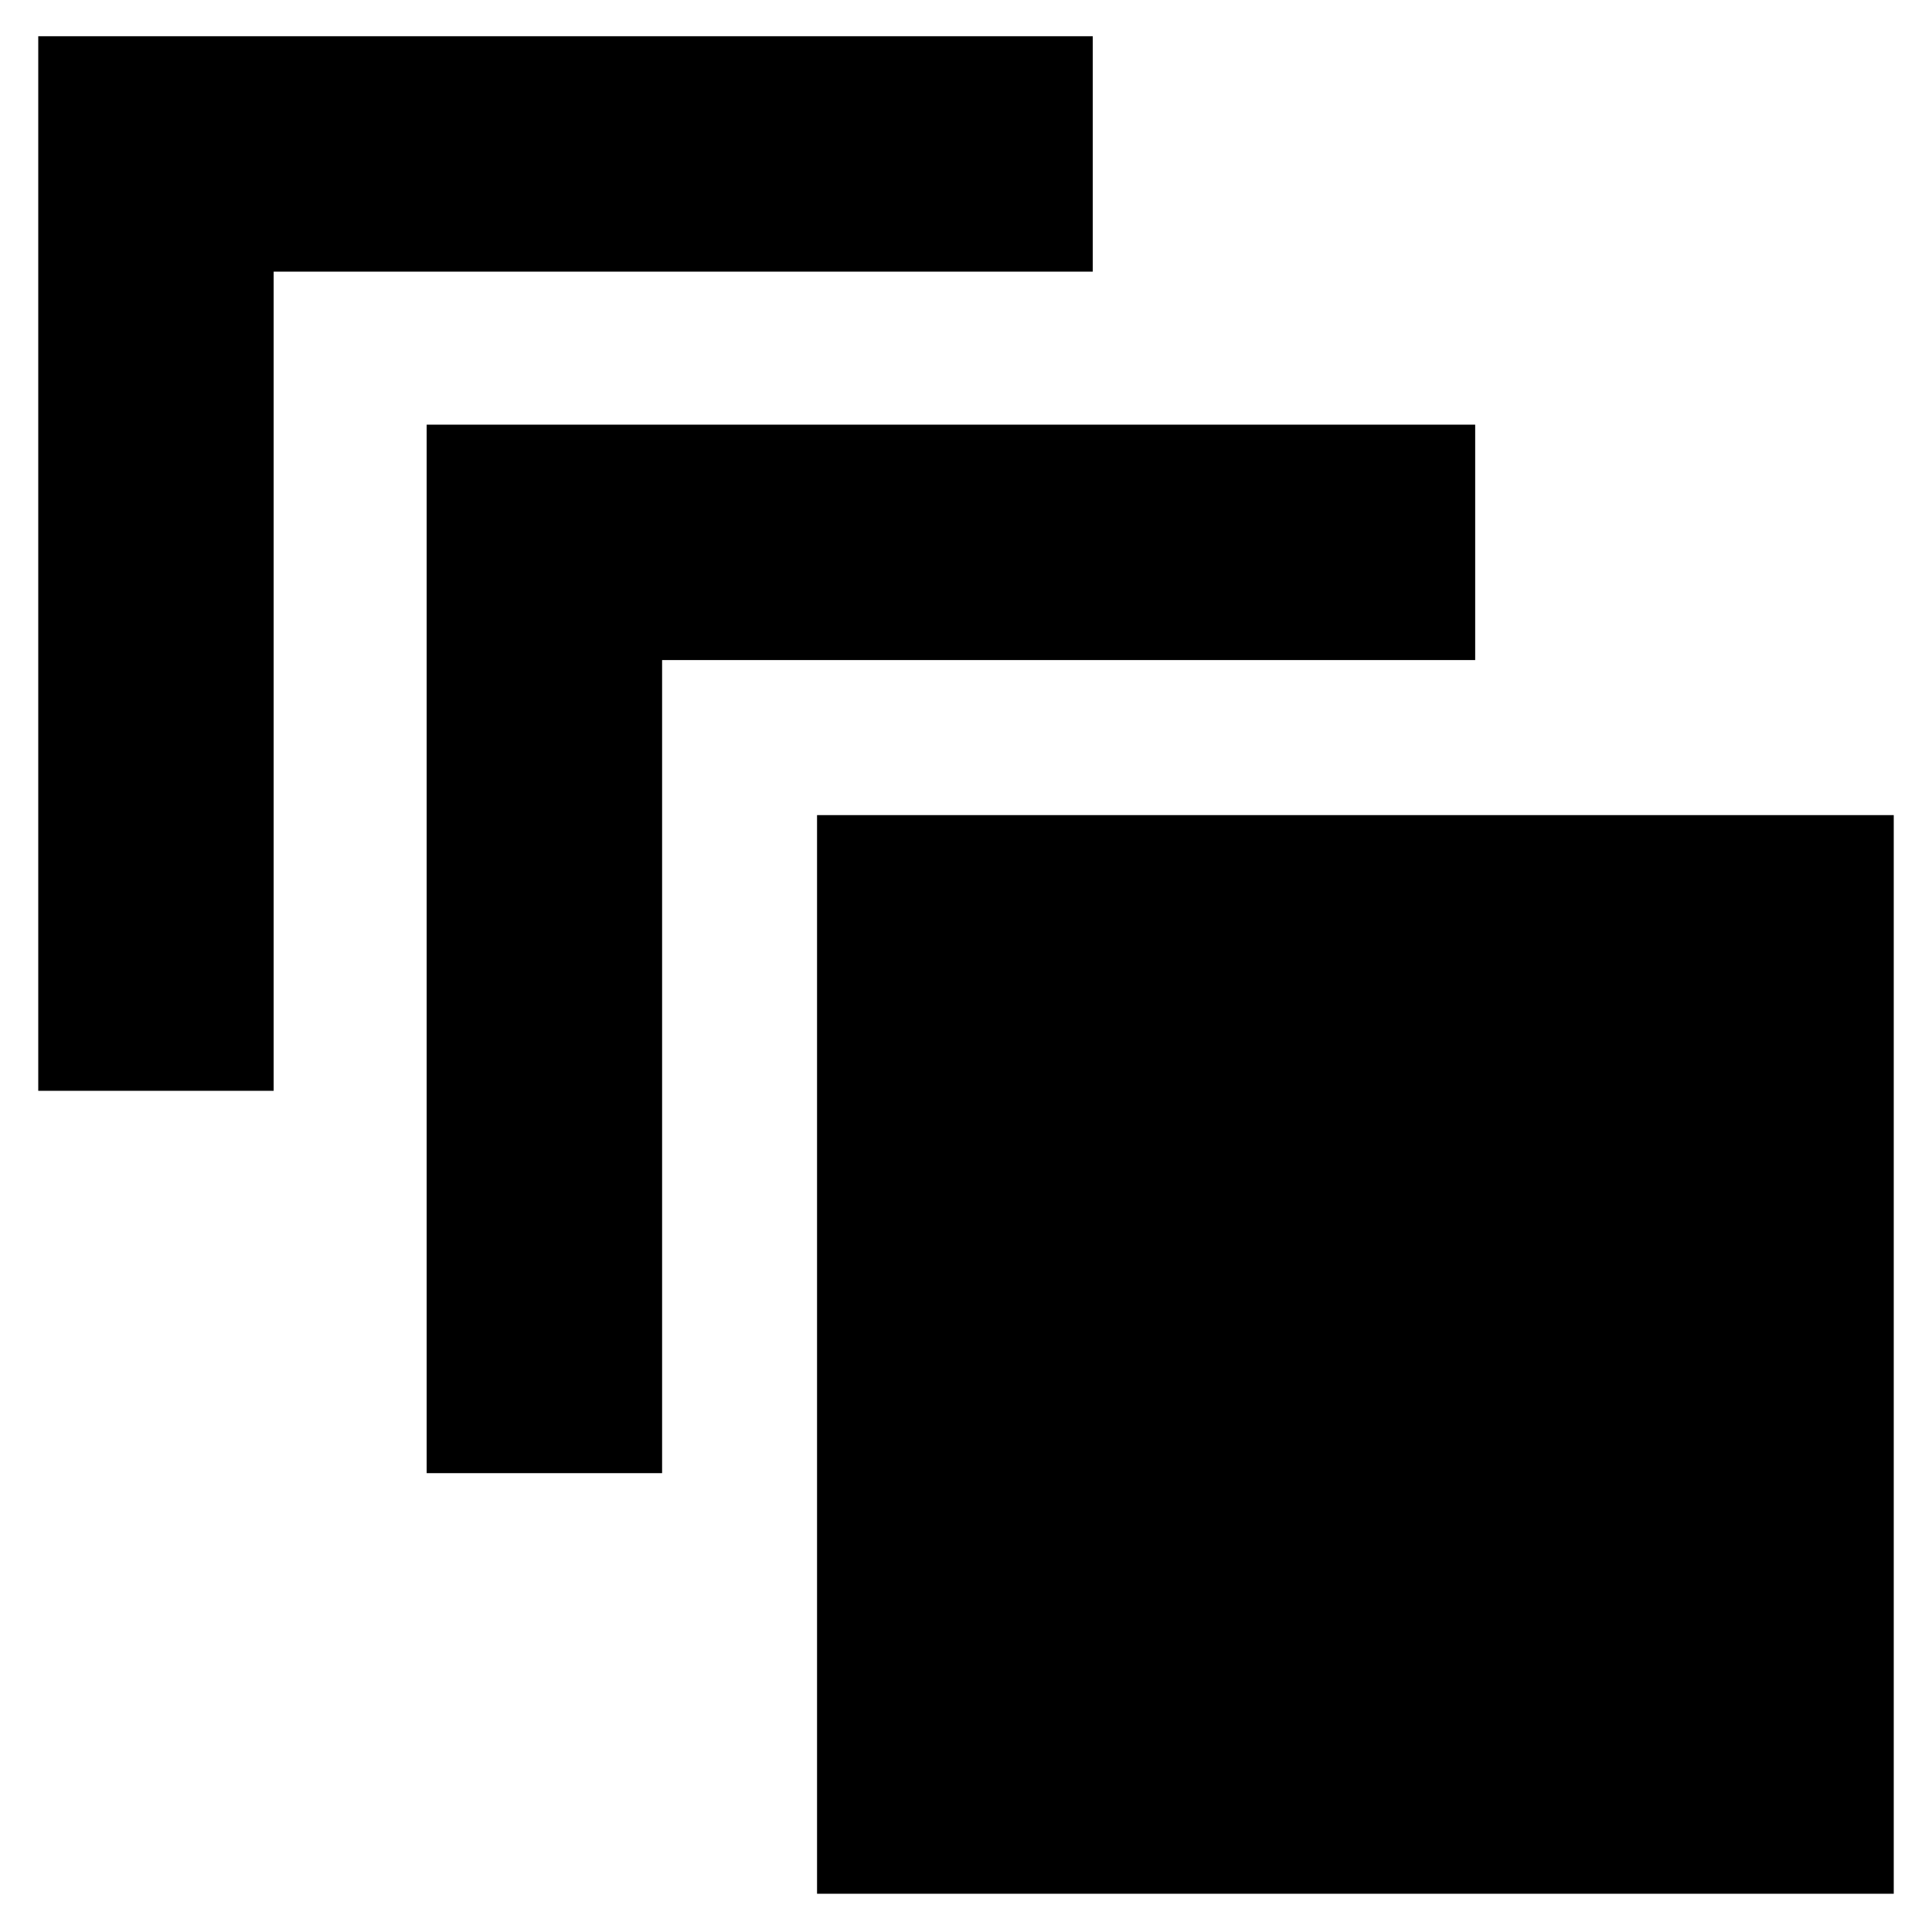 <svg xmlns="http://www.w3.org/2000/svg" height="20" width="20"><path d="M0.396 11.292V0.375H11.312V2.812H2.833V11.292ZM4.417 15.25V4.396H15.271V6.833H6.854V15.25ZM19.604 19.604H8.458V8.438H19.604Z"/></svg>